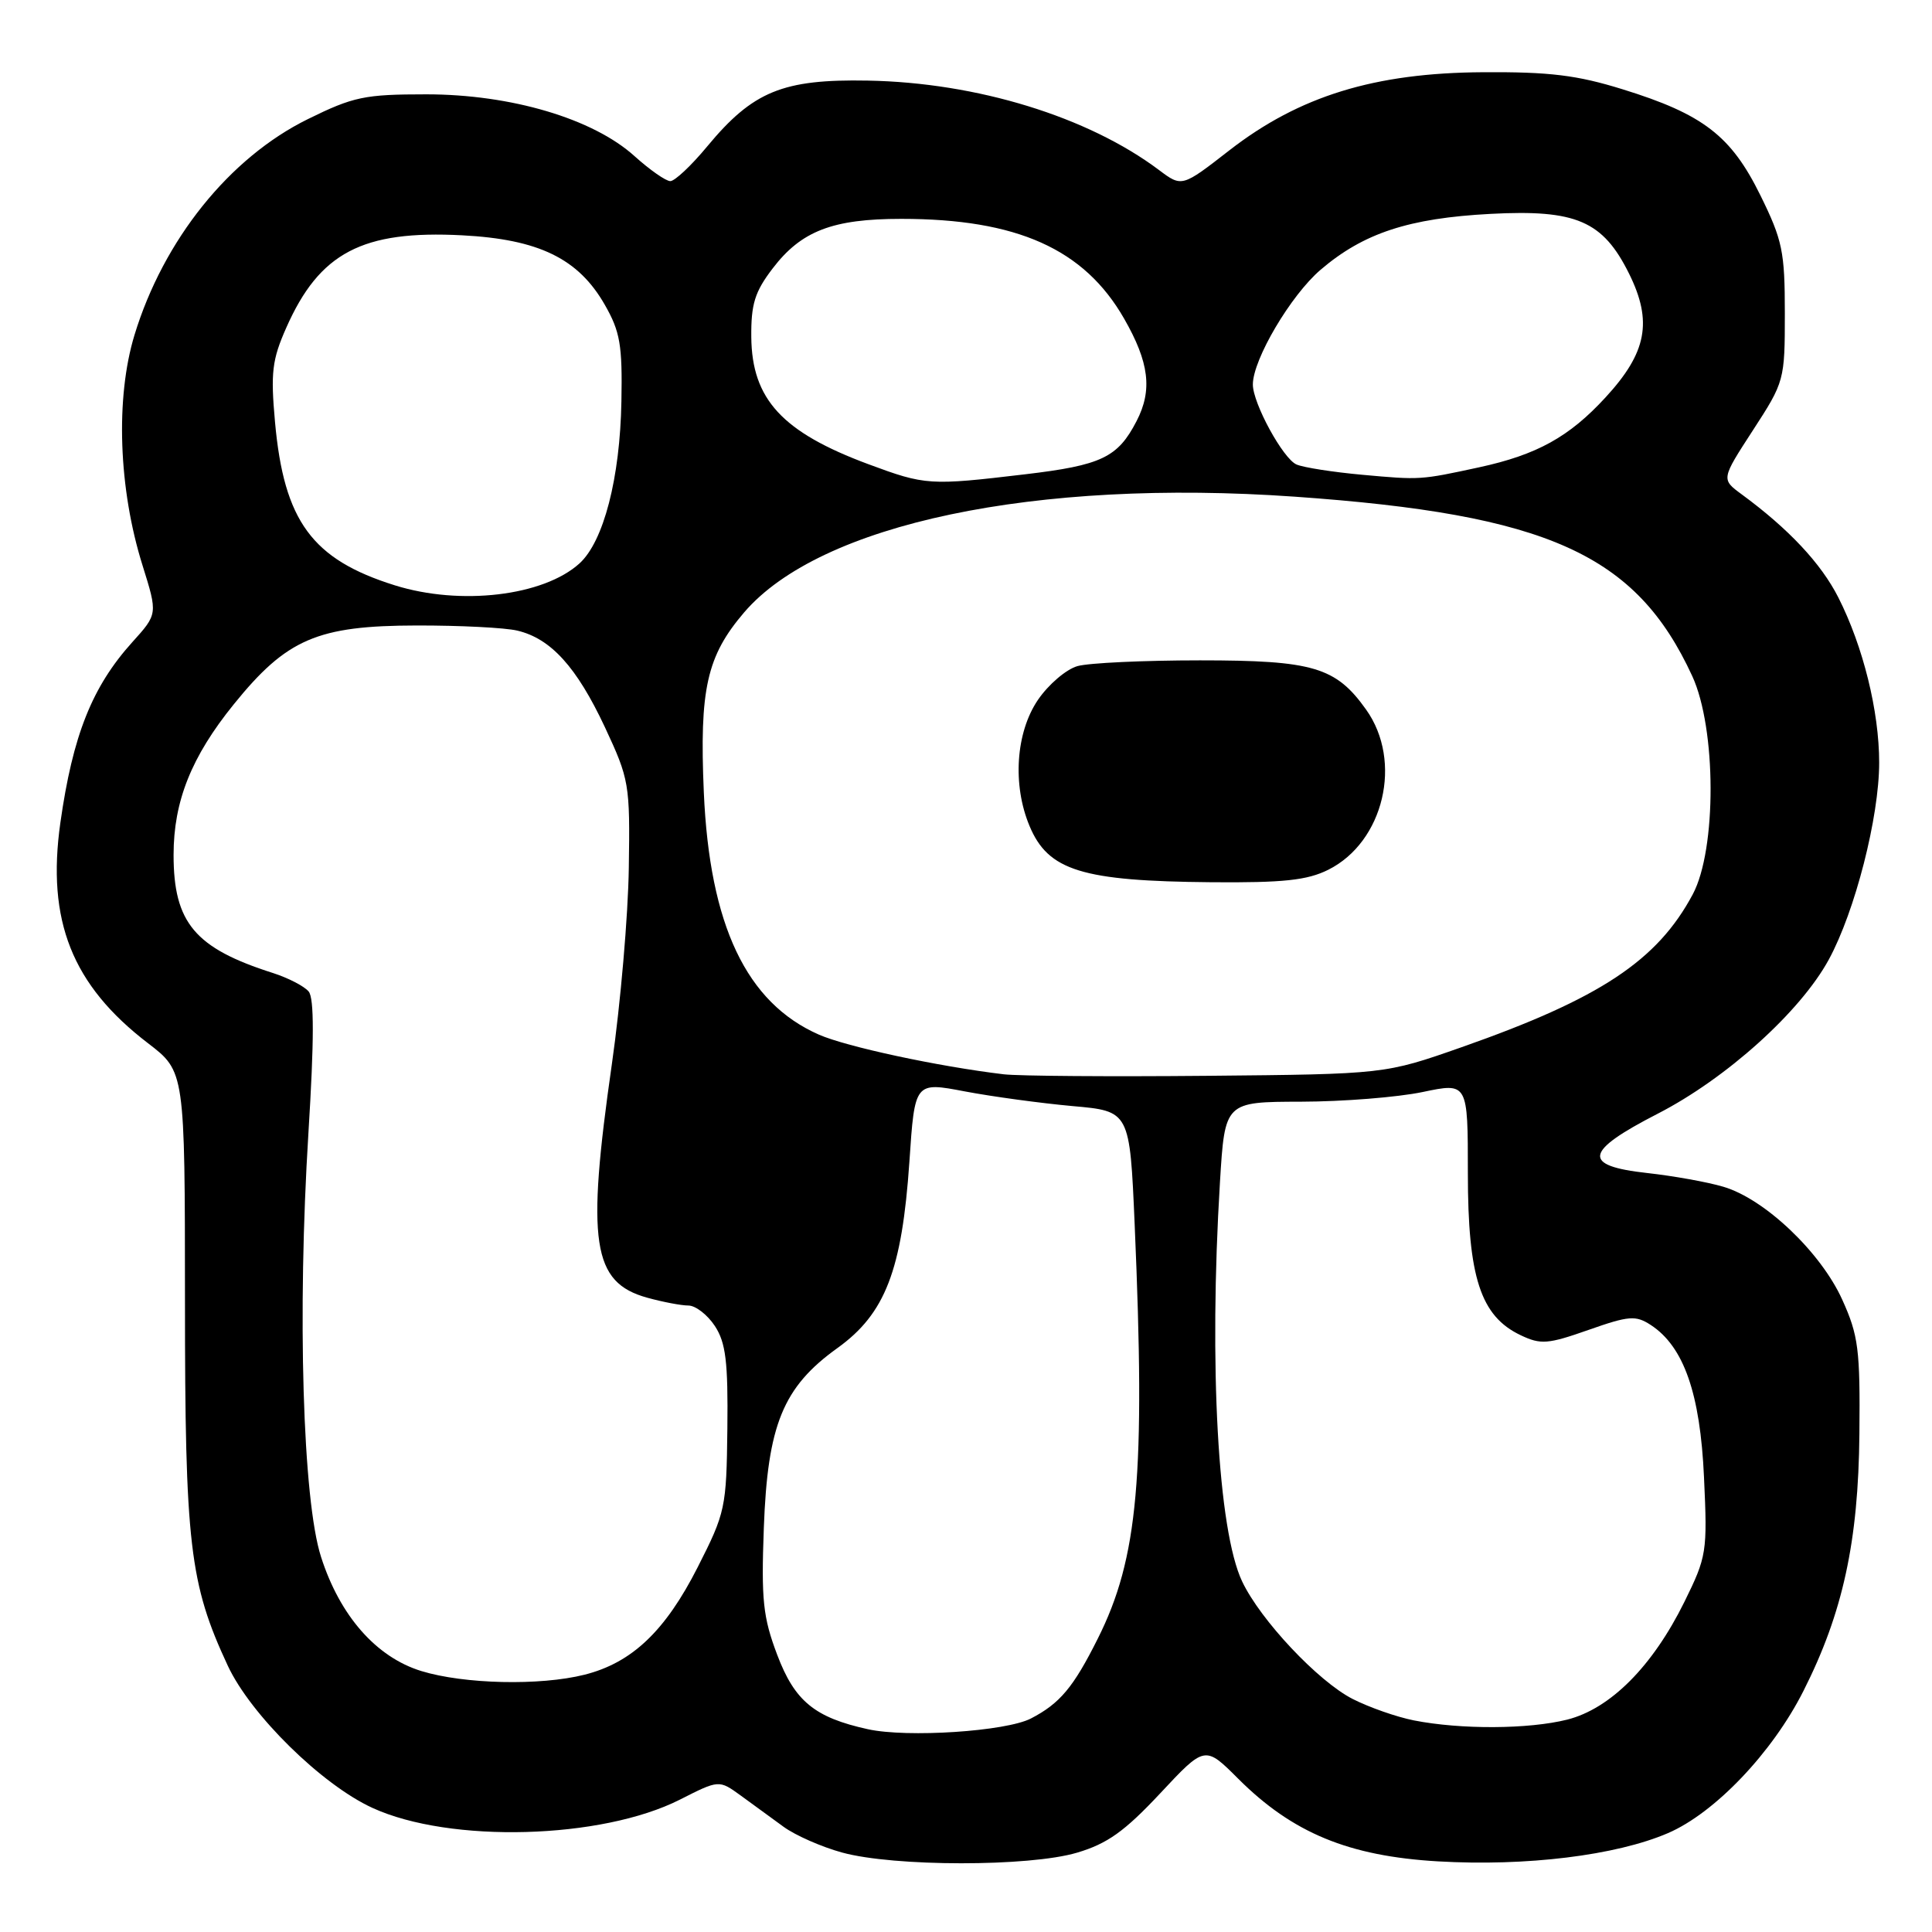 <?xml version="1.0" encoding="UTF-8" standalone="no"?>
<!DOCTYPE svg PUBLIC "-//W3C//DTD SVG 1.1//EN" "http://www.w3.org/Graphics/SVG/1.1/DTD/svg11.dtd" >
<svg xmlns="http://www.w3.org/2000/svg" xmlns:xlink="http://www.w3.org/1999/xlink" version="1.1" viewBox="0 0 256 256">
 <g >
 <path fill="currentColor"
d=" M 142.71 245.49 C 146.73 244.30 149.01 242.67 153.72 237.64 C 159.66 231.28 159.66 231.28 164.08 235.70 C 171.26 242.87 178.70 245.95 190.53 246.64 C 202.21 247.32 214.13 245.86 221.01 242.90 C 227.22 240.23 234.85 232.23 238.97 224.05 C 244.19 213.73 246.25 204.24 246.38 190.00 C 246.49 178.82 246.25 176.94 244.11 172.22 C 241.27 165.93 233.82 158.85 228.35 157.25 C 226.23 156.62 221.69 155.81 218.25 155.43 C 209.56 154.47 209.90 152.58 219.66 147.57 C 228.75 142.90 238.56 134.07 242.33 127.14 C 245.81 120.74 249.00 108.27 249.00 101.05 C 249.00 94.25 246.88 85.66 243.59 79.17 C 241.30 74.65 237.00 70.07 230.78 65.50 C 228.06 63.50 228.06 63.50 232.28 57.00 C 236.45 50.58 236.50 50.39 236.50 41.49 C 236.50 33.34 236.19 31.83 233.26 25.88 C 229.38 17.99 225.67 15.13 215.00 11.83 C 208.98 9.96 205.33 9.51 196.50 9.57 C 182.14 9.65 172.16 12.73 162.91 19.91 C 156.61 24.81 156.61 24.81 153.56 22.52 C 144.15 15.46 129.44 10.94 115.00 10.68 C 103.72 10.47 99.77 12.09 93.70 19.41 C 91.61 21.94 89.41 24.00 88.82 24.00 C 88.23 24.00 86.10 22.51 84.08 20.69 C 78.58 15.72 67.72 12.50 56.48 12.50 C 48.30 12.50 46.83 12.81 40.78 15.79 C 30.40 20.90 21.66 31.79 17.82 44.39 C 15.28 52.73 15.70 64.78 18.89 74.93 C 20.90 81.36 20.90 81.36 17.53 85.09 C 12.21 90.99 9.64 97.42 8.00 109.01 C 6.16 122.00 9.55 130.53 19.62 138.24 C 24.50 141.98 24.50 141.98 24.51 172.24 C 24.51 204.69 25.11 209.82 30.18 220.71 C 33.21 227.21 42.64 236.49 49.36 239.56 C 59.64 244.27 79.69 243.72 90.09 238.46 C 95.27 235.83 95.27 235.83 98.14 237.91 C 99.71 239.06 102.27 240.93 103.83 242.06 C 105.38 243.19 108.87 244.73 111.58 245.47 C 118.46 247.36 136.38 247.37 142.71 245.49 Z  M 115.00 229.13 C 107.94 227.58 105.30 225.41 102.98 219.26 C 101.10 214.29 100.86 211.99 101.21 202.47 C 101.71 188.79 103.75 183.80 110.97 178.62 C 117.30 174.07 119.52 168.31 120.50 153.93 C 121.21 143.35 121.21 143.35 127.86 144.62 C 131.51 145.31 137.92 146.18 142.10 146.56 C 149.70 147.23 149.70 147.23 150.35 162.27 C 151.79 195.55 150.82 206.45 145.46 217.13 C 142.23 223.59 140.44 225.72 136.60 227.71 C 133.29 229.42 120.23 230.28 115.00 229.13 Z  M 187.34 227.96 C 185.06 227.51 181.41 226.23 179.23 225.12 C 174.65 222.78 167.02 214.67 164.59 209.55 C 161.38 202.78 160.17 180.95 161.65 156.66 C 162.30 146.00 162.30 146.00 172.40 145.98 C 177.96 145.97 185.20 145.39 188.50 144.70 C 194.50 143.44 194.50 143.44 194.50 155.47 C 194.50 169.24 196.18 174.40 201.49 176.92 C 204.16 178.19 205.09 178.12 210.49 176.22 C 215.86 174.33 216.74 174.27 218.74 175.57 C 223.11 178.43 225.29 184.64 225.79 195.76 C 226.25 205.65 226.15 206.25 223.19 212.26 C 218.97 220.80 213.39 226.41 207.66 227.86 C 202.54 229.14 193.57 229.19 187.34 227.96 Z  M 55.82 221.42 C 49.85 219.58 45.04 214.11 42.54 206.30 C 40.11 198.74 39.38 174.00 40.87 150.08 C 41.63 137.82 41.64 132.27 40.90 131.38 C 40.32 130.68 38.19 129.58 36.17 128.93 C 25.83 125.64 23.00 122.27 23.00 113.28 C 23.00 106.17 25.36 100.26 30.98 93.32 C 37.99 84.65 42.06 82.90 55.22 82.88 C 60.93 82.87 66.92 83.17 68.55 83.56 C 72.99 84.61 76.41 88.38 80.14 96.33 C 83.38 103.27 83.49 103.88 83.32 115.00 C 83.23 121.33 82.22 133.01 81.08 140.97 C 77.68 164.64 78.48 169.93 85.75 171.95 C 87.81 172.52 90.28 172.99 91.23 172.99 C 92.18 173.00 93.75 174.22 94.73 175.71 C 96.17 177.92 96.48 180.42 96.38 189.29 C 96.26 199.80 96.12 200.43 92.45 207.66 C 88.15 216.13 83.73 220.33 77.44 221.91 C 71.55 223.39 61.49 223.16 55.82 221.42 Z  M 133.00 142.35 C 124.29 141.31 112.15 138.70 108.50 137.09 C 98.90 132.87 94.03 122.60 93.26 105.00 C 92.67 91.30 93.65 86.94 98.60 81.15 C 108.67 69.39 137.16 63.40 171.53 65.81 C 205.10 68.17 216.79 73.43 224.23 89.58 C 227.44 96.54 227.48 112.55 224.30 118.50 C 219.61 127.29 212.01 132.32 193.67 138.76 C 183.50 142.33 183.50 142.33 160.00 142.55 C 147.07 142.67 134.93 142.58 133.00 142.35 Z  M 176.00 115.25 C 183.37 111.57 185.90 100.88 181.02 94.03 C 177.01 88.39 174.00 87.50 159.00 87.50 C 151.57 87.50 144.28 87.84 142.78 88.26 C 141.28 88.68 138.92 90.70 137.53 92.74 C 134.60 97.06 134.13 103.99 136.42 109.45 C 138.89 115.37 143.37 116.75 160.50 116.90 C 170.07 116.98 173.21 116.64 176.00 115.25 Z  M 52.32 77.56 C 41.35 74.13 37.63 69.06 36.44 55.92 C 35.85 49.38 36.05 47.67 37.93 43.43 C 42.33 33.47 48.02 30.49 61.25 31.18 C 71.40 31.71 76.63 34.26 80.13 40.37 C 82.17 43.93 82.48 45.71 82.34 53.18 C 82.16 63.36 79.98 71.76 76.78 74.66 C 72.01 78.98 61.02 80.28 52.32 77.56 Z  M 115.07 61.51 C 103.66 57.27 99.63 52.91 99.55 44.67 C 99.51 40.30 100.01 38.67 102.38 35.57 C 106.17 30.60 110.32 29.00 119.42 29.00 C 134.76 29.00 143.65 32.98 148.94 42.20 C 152.28 48.02 152.73 51.69 150.60 55.80 C 148.11 60.62 145.96 61.65 135.81 62.85 C 123.17 64.35 122.62 64.31 115.07 61.51 Z  M 180.50 62.91 C 176.65 62.56 172.73 61.95 171.80 61.55 C 170.01 60.79 165.99 53.41 166.01 50.93 C 166.03 47.60 171.04 39.12 174.98 35.75 C 180.66 30.89 186.67 28.91 197.50 28.34 C 208.85 27.74 212.39 29.27 215.86 36.26 C 219.00 42.60 218.22 46.72 212.73 52.67 C 207.91 57.91 203.64 60.26 196.00 61.92 C 188.18 63.61 188.22 63.61 180.50 62.91 Z "/>
</g>
</svg>